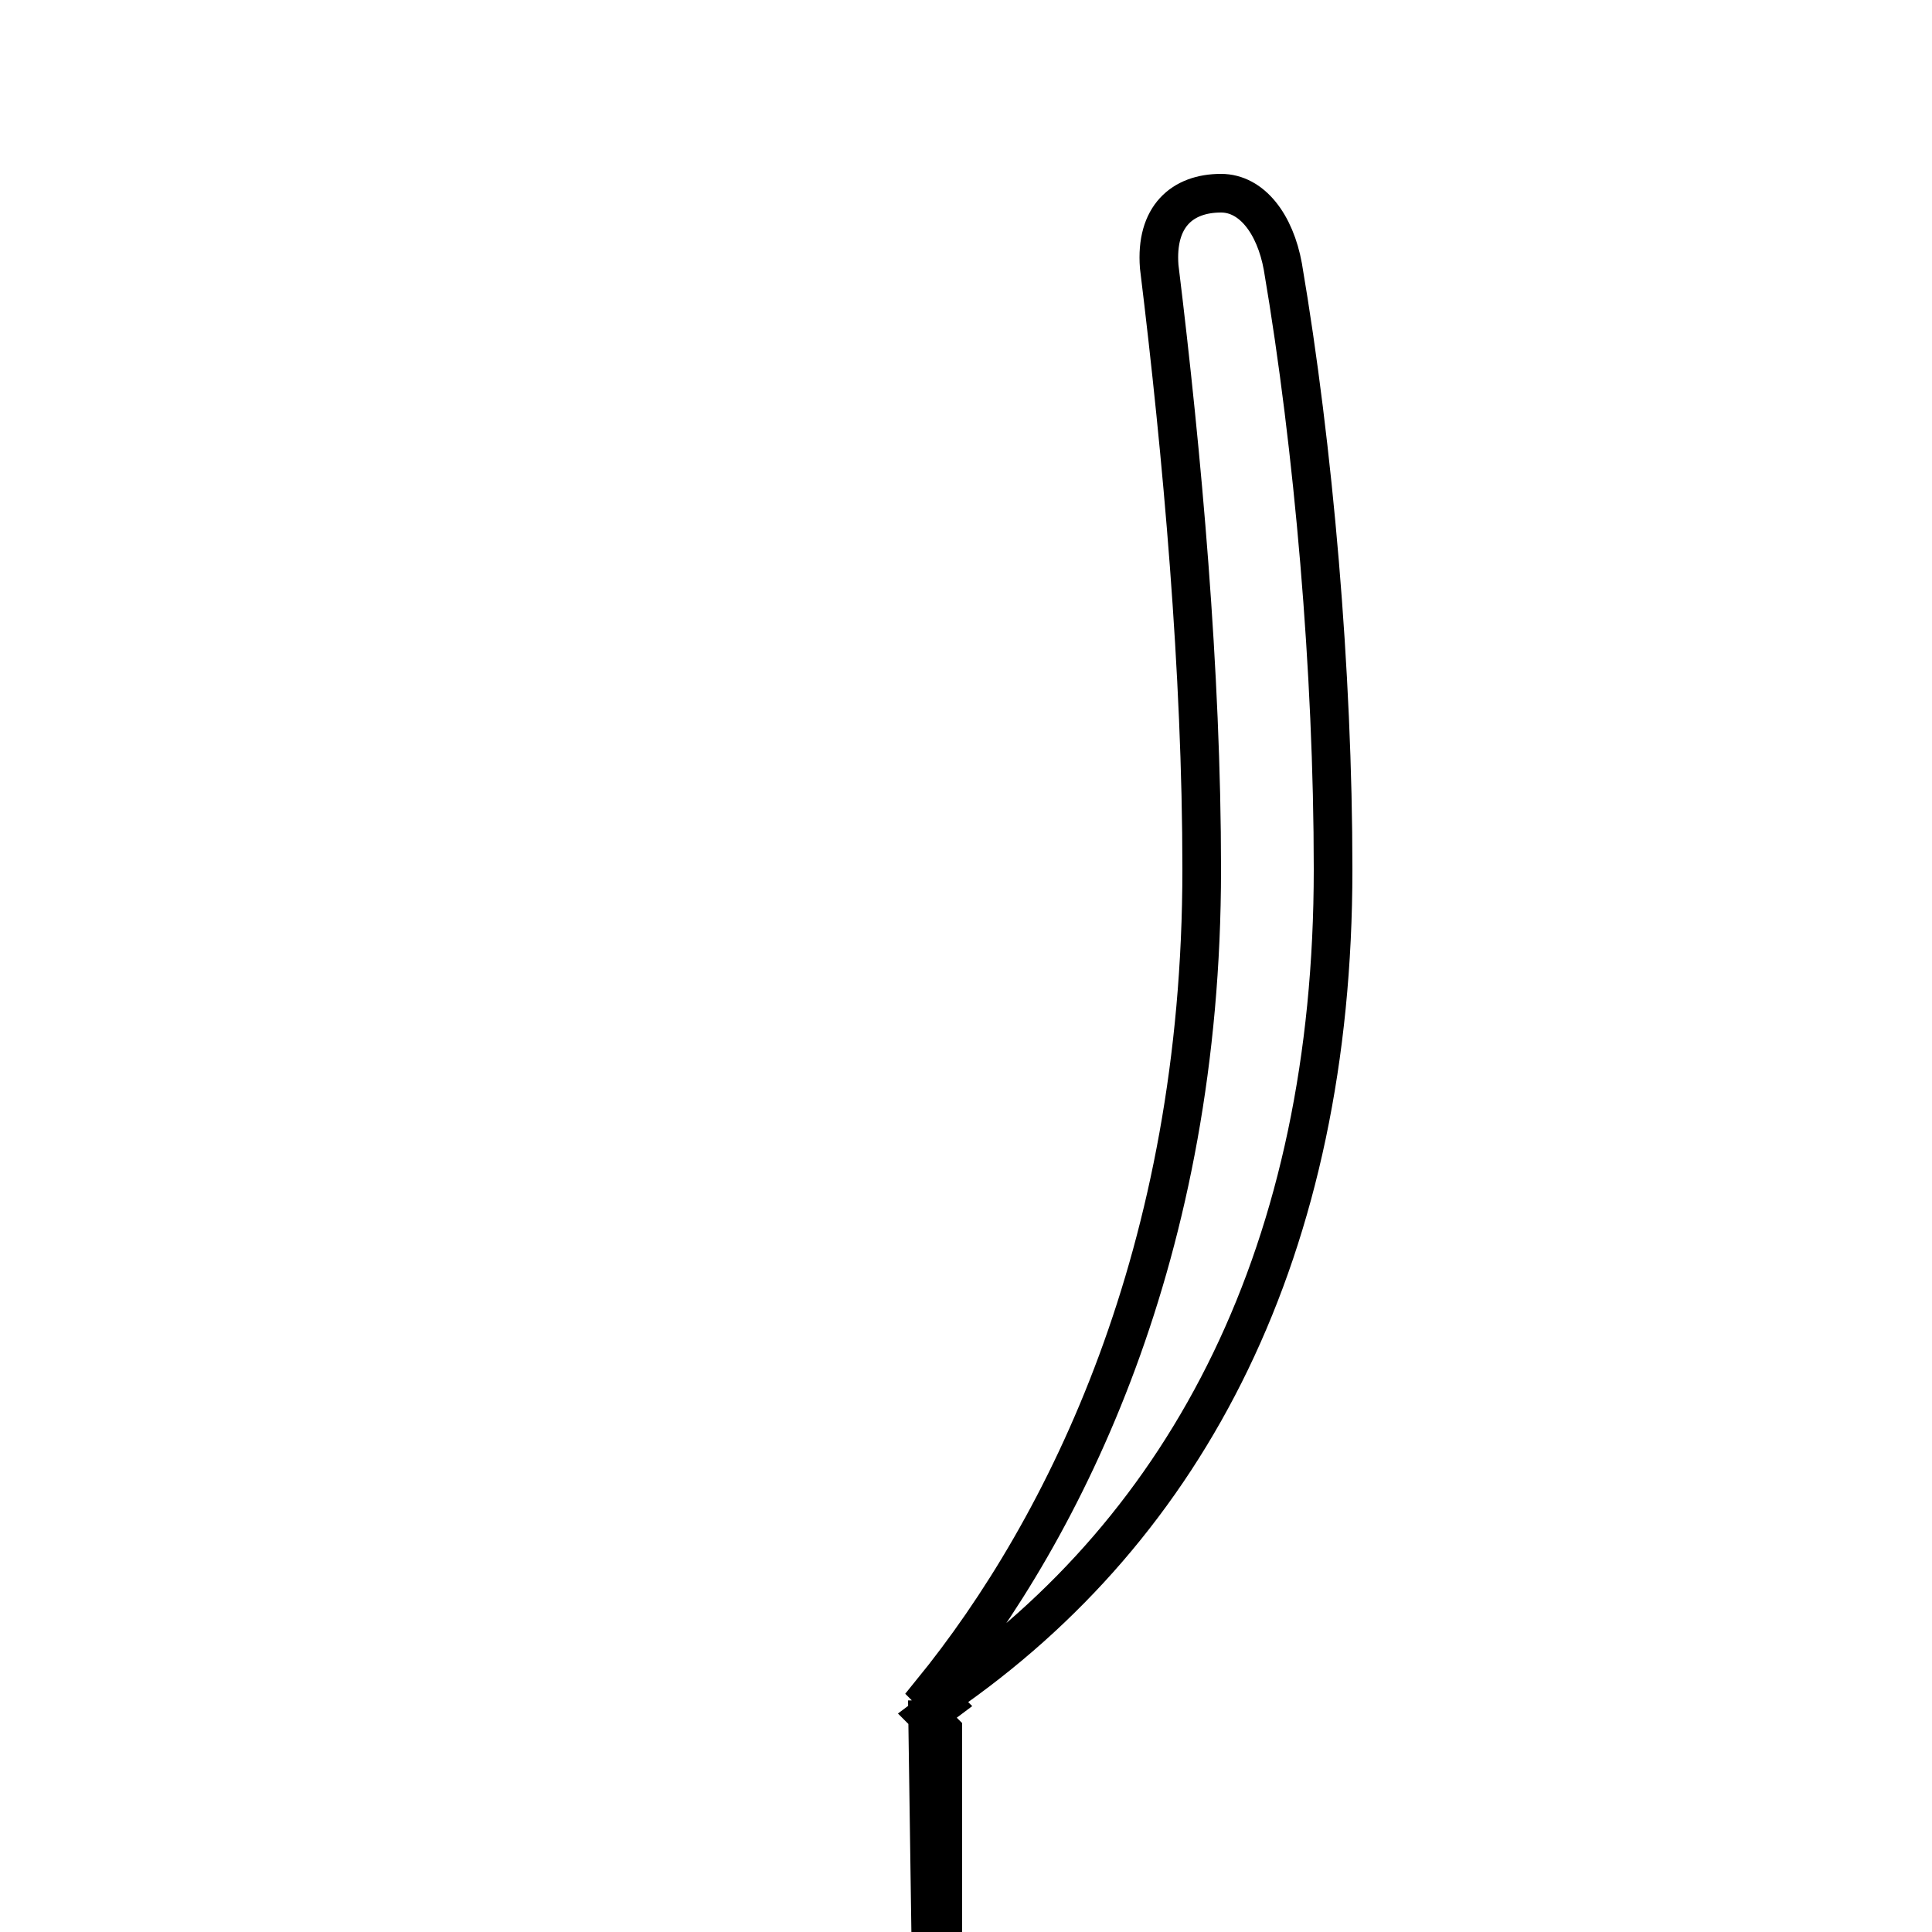 <?xml version='1.0' encoding='utf8'?>
<svg viewBox="0.0 -6.0 50.0 50.0" version="1.1" xmlns="http://www.w3.org/2000/svg">
<rect x="0.0" y="-6.0" width="50.0" height="50.0" fill="#808080" stroke="none"/>
<rect x="-1000" y="-1000" width="2000" height="2000" stroke="white" fill="white"/>
<g style="fill:white;stroke:#000000;  stroke-width:1">
<path d="M 24.4 -0.1 C 30.8 -4.5 34.5 -11.7 34.5 -21.5 C 34.5 -26.6 34.0 -32.4 33.2 -37.1 C 33.0 -38.2 32.4 -39.0 31.6 -39.0 C 30.6 -39.0 29.9 -38.4 30.0 -37.1 C 30.6 -32.2 31.1 -26.6 31.1 -21.5 C 31.1 -11.6 27.6 -4.5 24.1 -0.2 L 24.4 0.1 L 24.0 0.4 L 24.4 0.8 L 24.4 1.1 L 24.4 1.4 L 24.4 1.7 L 24.4 2.0 L 24.4 2.3 L 24.4 2.6 L 24.4 2.9 L 24.4 3.2 L 24.4 3.5 L 24.4 3.8 L 24.4 4.1 L 24.4 4.4 L 24.4 4.7 L 24.4 5.0 L 24.4 5.3 L 24.4 5.6 L 24.4 5.9 L 24.4 6.2 L 24.4 6.5 L 24.4 6.8 L 24.4 7.1 L 24.4 7.4 L 24.4 7.7 L 24.4 8.0 L 24.4 8.3 L 24.4 8.6 L 24.4 8.9 L 24.4 9.2 L 24.4 9.5 L 24.4 9.8 L 24.4 10.1 L 24.4 10.4 L 24.4 10.7 L 24.4 11.0 L 24.4 11.3 L 24.4 11.6 L 24.4 11.9 L 24.4 12.2 L 24.4 12.5 L 24.4 12.8 L 24.4 13.1 L 24.4 13.4 L 24.4 13.7 L 24.4 14.0 L 24.4 14.3 L 24.4 14.6 L 24.4 14.9 L 24.4 15.2 L 24.4 15.5 L 24.4 15.8 L 24.4 16.1 L 24.4 16.4 L 24.4 16.7 L 24.4 17.0 L 24.4 17.3 L 24.4 17.6 L 24.4 17.9 L 24.4 18.2 L 24.4 18.5 L 24.4 18.8 L 24.4 19.1 L 24.4 19.4 L 24.4 19.7 L 24.4 20.0 L 24.4 20.3 L 24.4 20.6 L 24.4 20.9 L 24.4 21.2 L 24.4 21.5 L 24.4 21.8 L 24.4 22.1 L 24.4 22.4 L 24.4 22.6 L 24.4 22.9 L 24.4 23.2 L 24.4 23.5 L 24.4 23.8 L 24.4 24.1 L 24.4 24.4 L 24.4 24.7 L 24.4 25.0 L 24.4 25.3 L 24.4 25.6 L 24.4 25.9 L 24.4 26.2 L 24.4 26.5 L 24.4 26.8 L 24.4 27.1 L 24.4 27.4 L 24.4 27.7 L 24." transform="translate(0.0 38.0)" />
</g>
</svg>